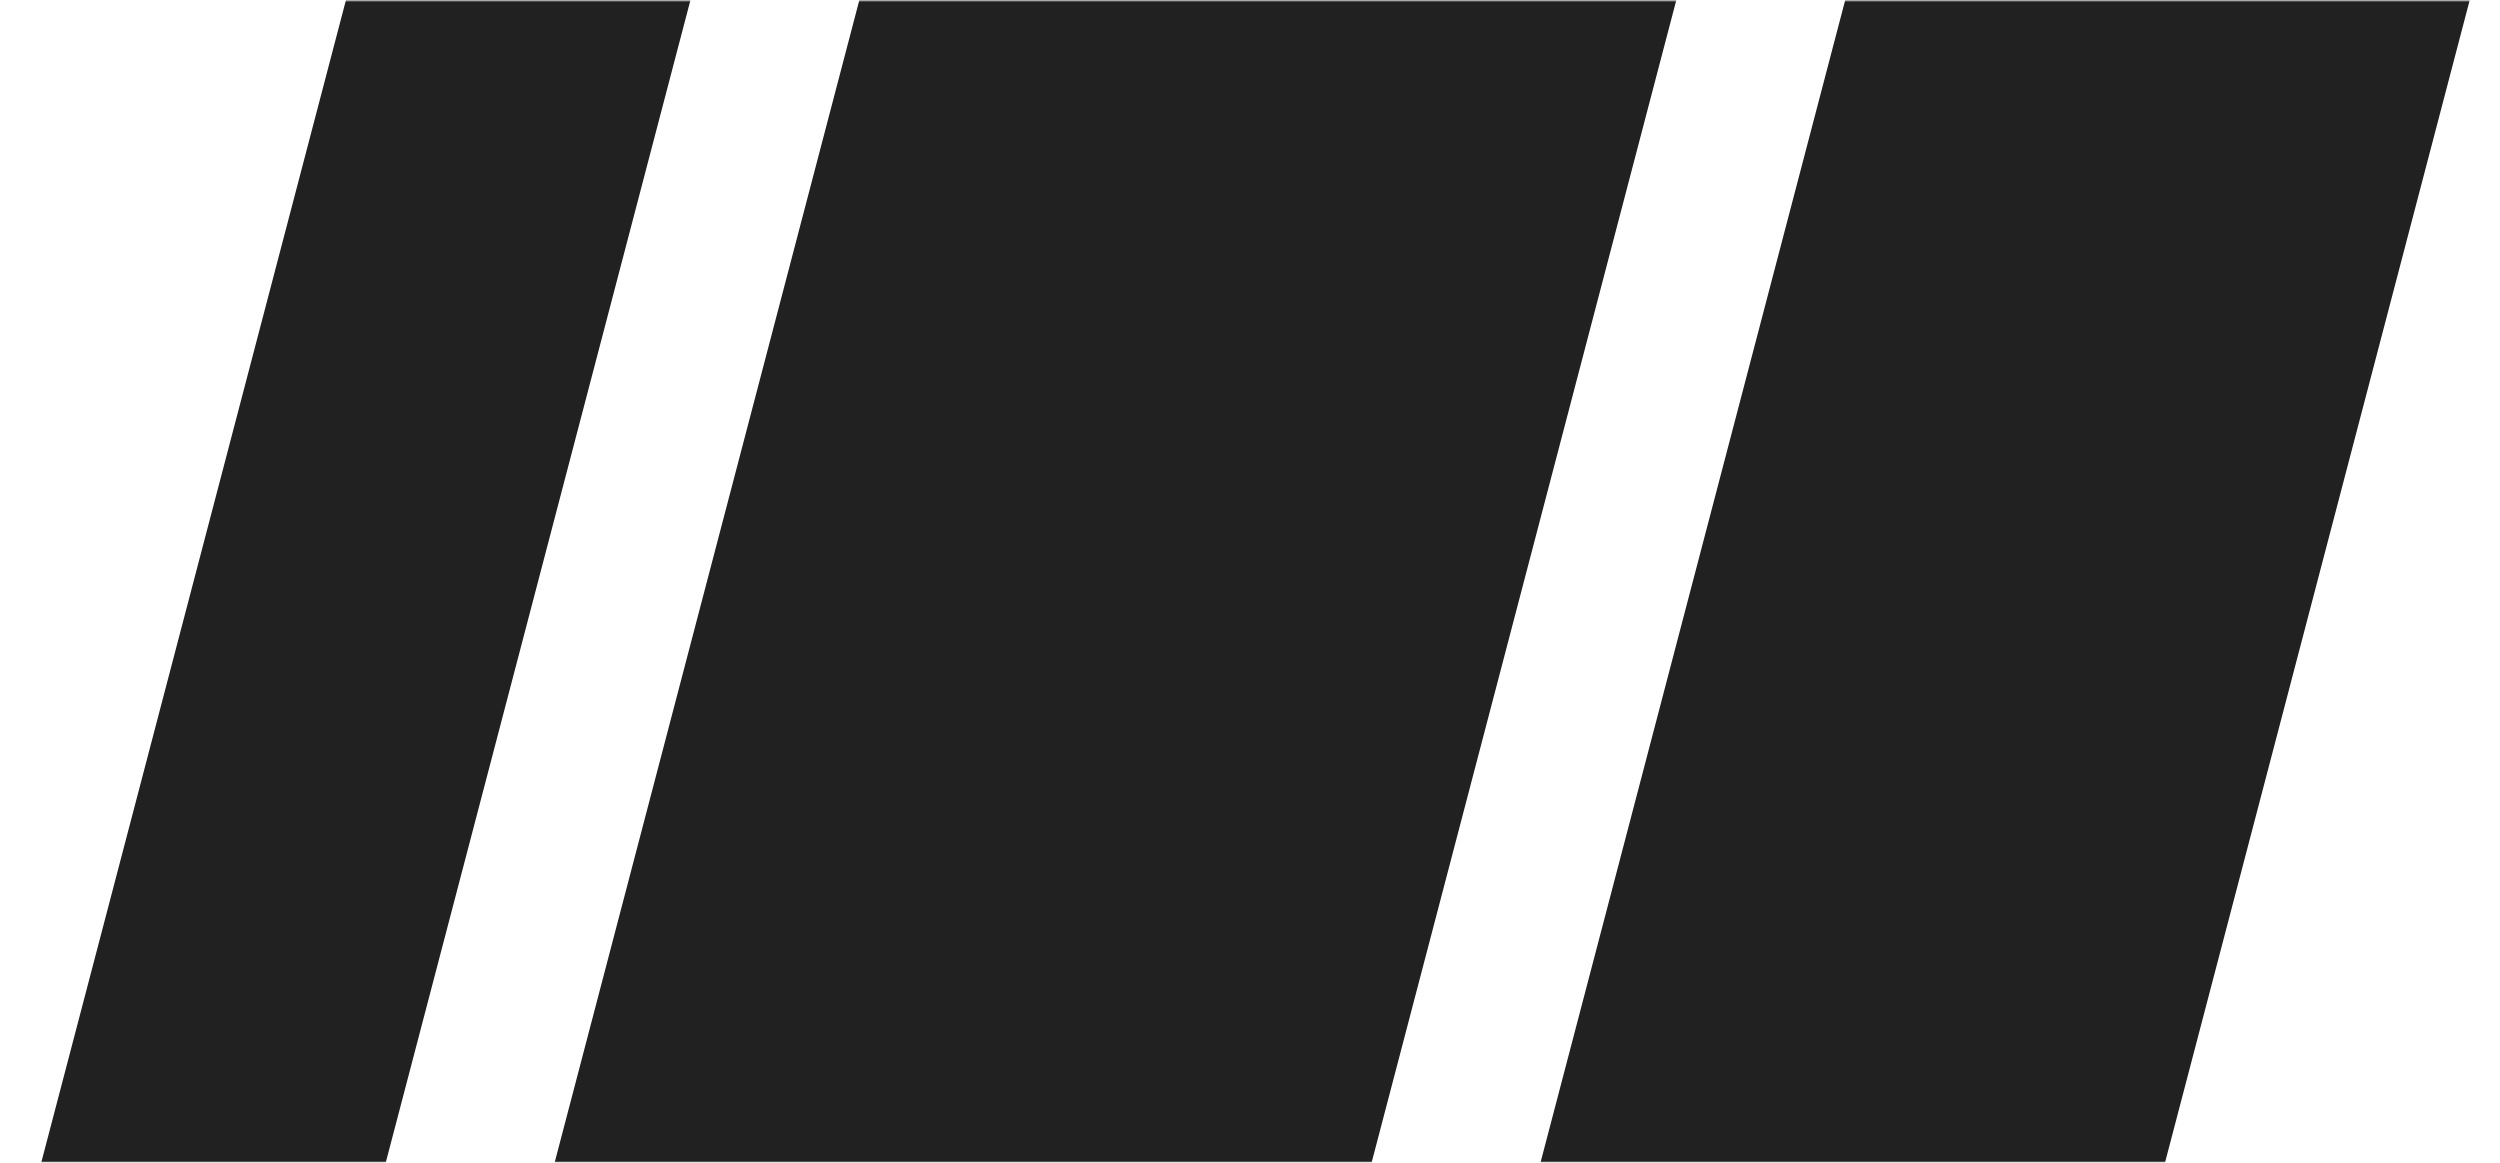 <svg width="658" height="306" viewBox="0 0 658 306" fill="none" xmlns="http://www.w3.org/2000/svg">
<mask id="mask0_610_831" style="mask-type:alpha" maskUnits="userSpaceOnUse" x="0" y="0" width="658" height="306">
<rect width="658" height="306" fill="#D9D9D9"/>
</mask>
<g mask="url(#mask0_610_831)">
<mask id="mask1_610_831" style="mask-type:alpha" maskUnits="userSpaceOnUse" x="-30" y="0" width="688" height="477">
<rect x="-30" width="688" height="477" fill="#212121"/>
</mask>
<g mask="url(#mask1_610_831)">
<rect x="295.478" y="-264.349" width="208" height="963" transform="rotate(14.688 295.478 -264.349)" fill="#212121"/>
<rect x="538.276" y="-200.707" width="159" height="963" transform="rotate(14.688 538.276 -200.707)" fill="#212121"/>
<rect x="169.039" y="-297.491" width="87.711" height="963" transform="rotate(14.688 169.039 -297.491)" fill="#212121"/>
</g>
</g>
</svg>